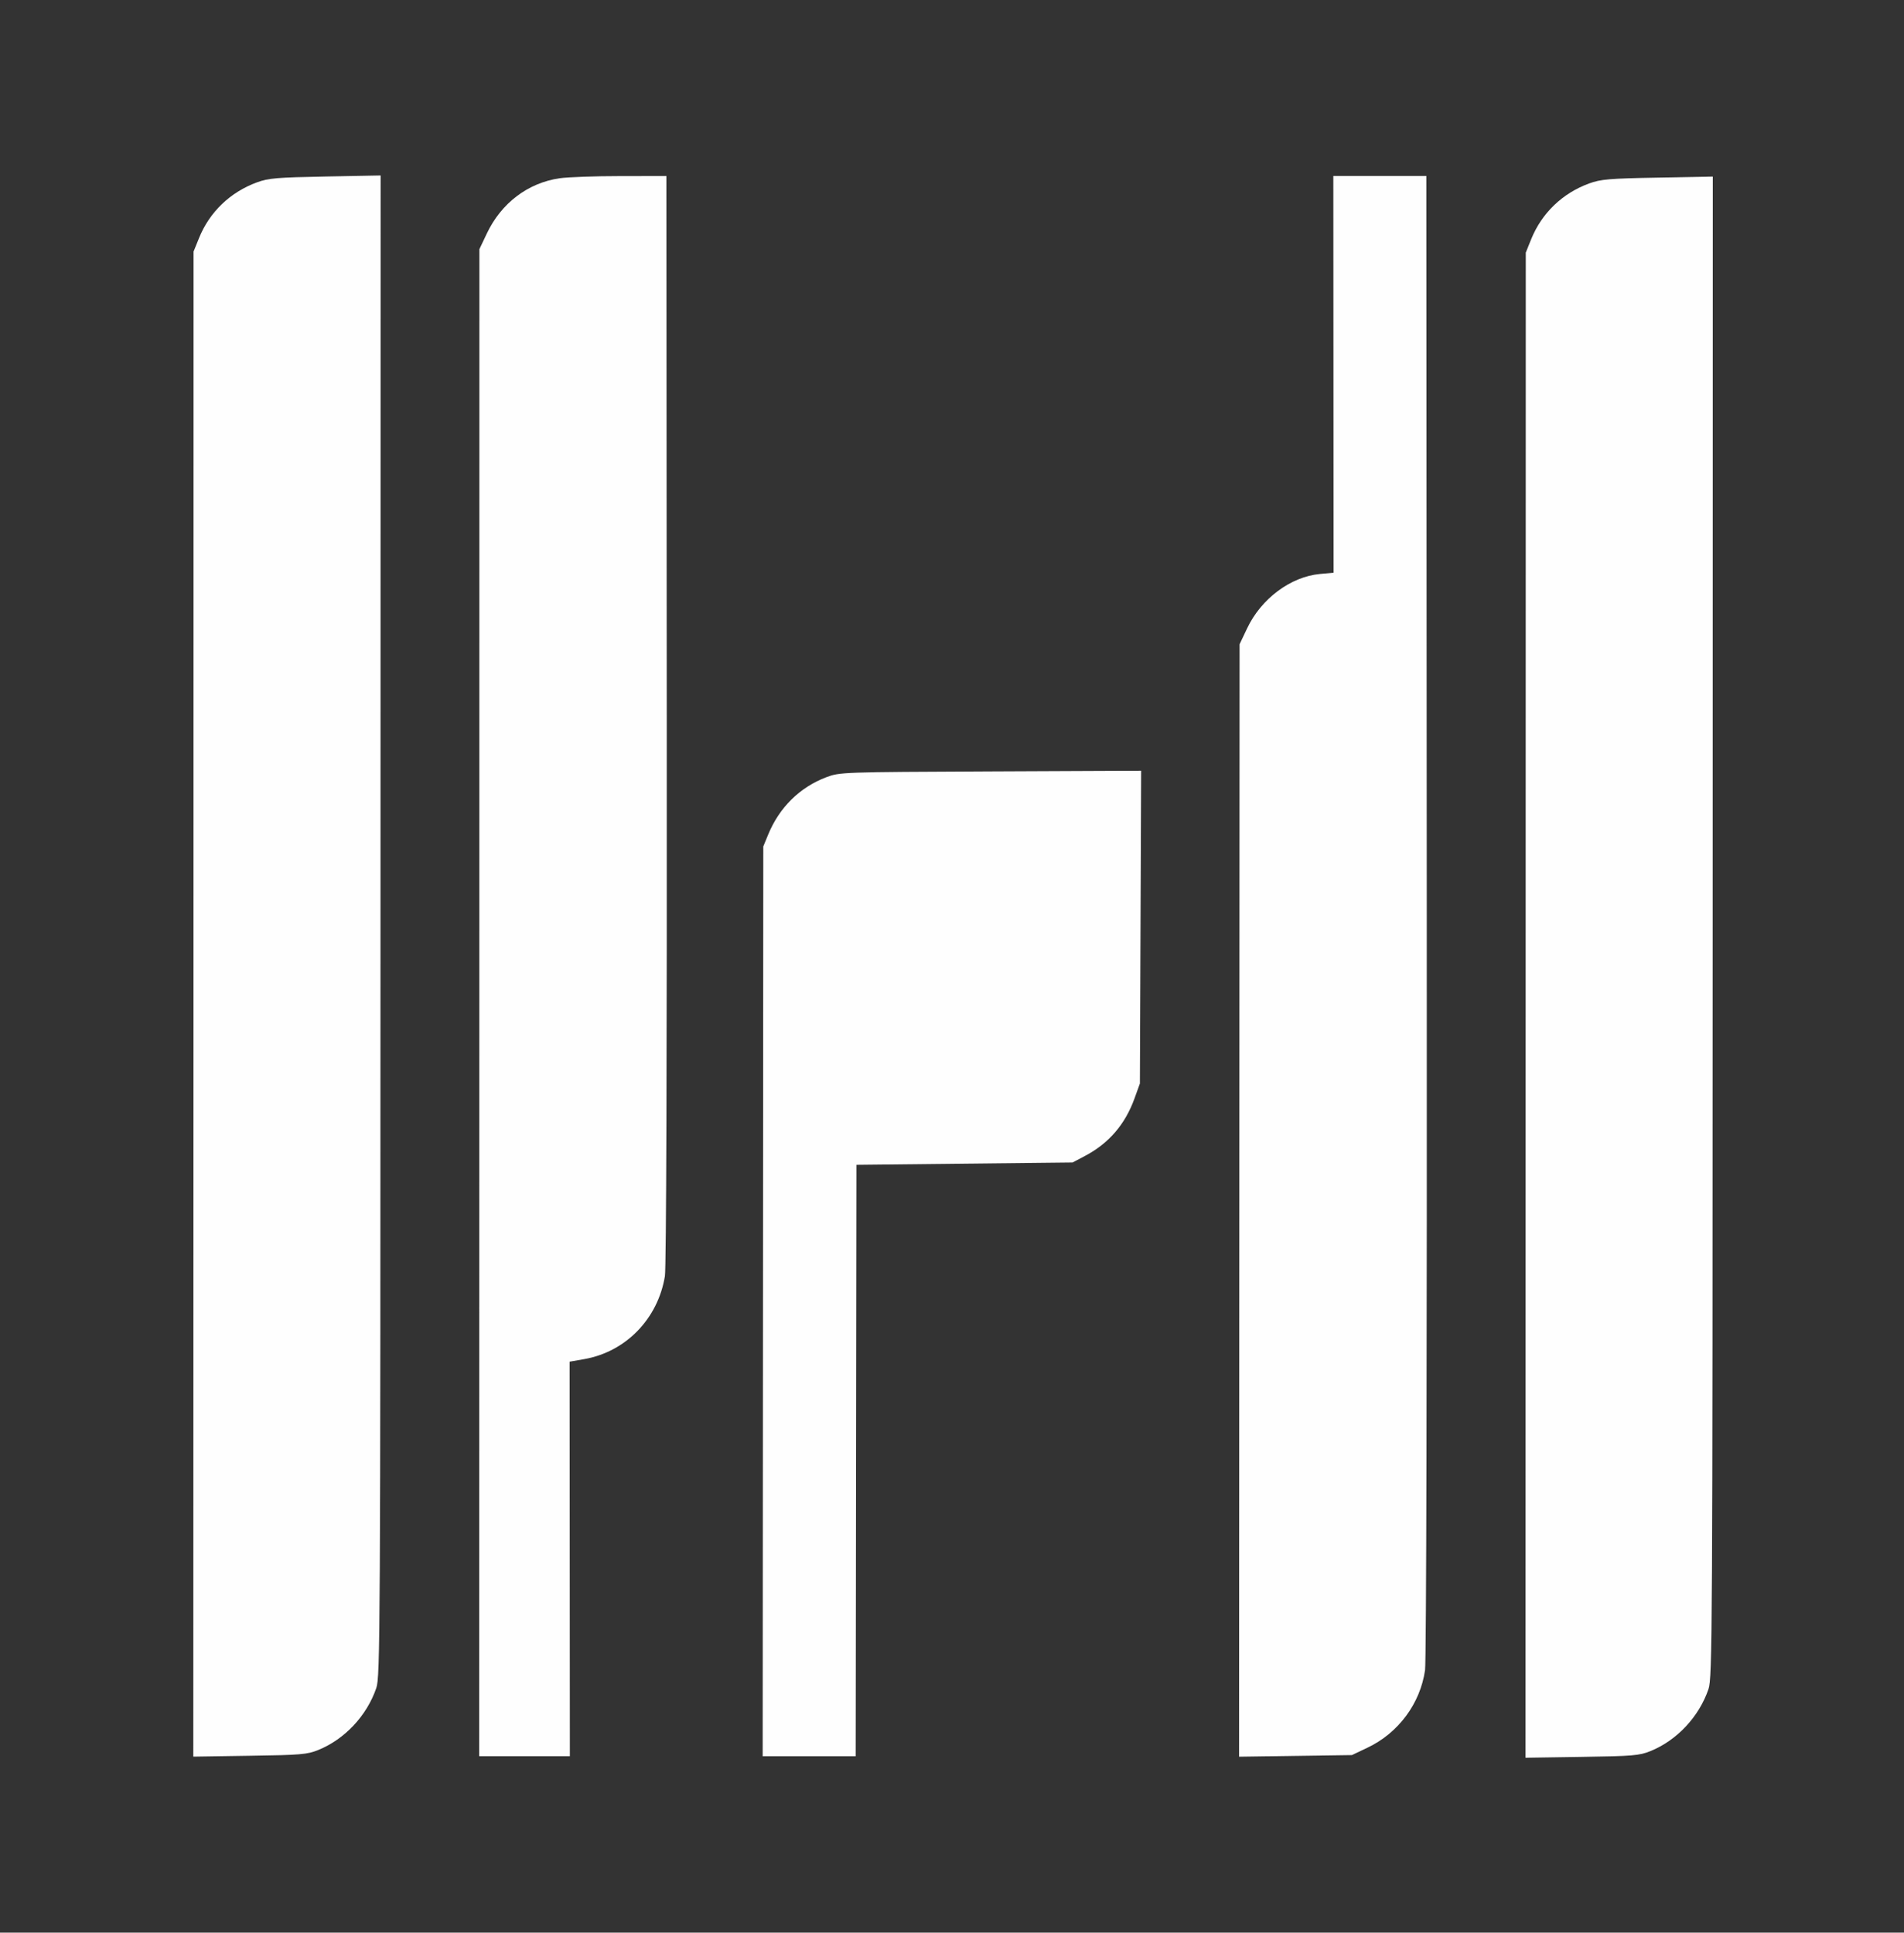 <?xml version="1.0" encoding="UTF-8" standalone="no"?>
<!-- Created with Inkscape (http://www.inkscape.org/) -->

<svg
        version="1.1"
        id="svg6189"
        xml:space="preserve"
        width="30.829"
        height="31.292"
        sodipodi:docname="org.kde.kharvest.tray.svg"
        inkscape:version="1.2.2 (b0a8486541, 2022-12-01)"
        inkscape:export-filename="../icons/hicolor/48x48.png"
        inkscape:export-xdpi="150.32596"
        inkscape:export-ydpi="150.32596"
        xmlns:inkscape="http://www.inkscape.org/namespaces/inkscape"
        xmlns:sodipodi="http://sodipodi.sourceforge.net/DTD/sodipodi-0.dtd"
        xmlns="http://www.w3.org/2000/svg"
><rect width="100%" height="100%" fill="#333333" stroke="none"/><defs
     id="defs6193" /><sodipodi:namedview
     id="namedview6191"
     pagecolor="#f95b00"
     bordercolor="#000000"
     borderopacity="0.25"
     inkscape:showpageshadow="2"
     inkscape:pageopacity="0"
     inkscape:pagecheckerboard="0"
     inkscape:deskcolor="#ffffff"
     showgrid="false"
     inkscape:zoom="25.734659"
     inkscape:cx="12.667741"
     inkscape:cy="18.613031"
     inkscape:window-width="1720"
     inkscape:window-height="1371"
     inkscape:window-x="0"
     inkscape:window-y="0"
     inkscape:window-maximized="0"
     inkscape:current-layer="svg6189" /><inkscape:clipboard
     style="font-variation-settings:normal;opacity:1;vector-effect:none;fill:#ff5d00;fill-opacity:1;stroke-width:0.136;stroke-linecap:butt;stroke-linejoin:miter;stroke-miterlimit:4;stroke-dasharray:none;stroke-dashoffset:0;stroke-opacity:1;-inkscape-stroke:none;stop-color:#000000;stop-opacity:1"
     min="0.016,0.188"
     max="30.845,31.48"
     geom-min="0.016,0.188"
     geom-max="30.845,31.48" /><path
     style="fill:#fefefe;fill-opacity:1"
     d="M 3.133,16.257 3.134,4.073 3.222,3.856 C 3.392,3.433 3.728,3.111 4.162,2.952 4.349,2.884 4.486,2.873 5.269,2.858 l 0.894,-0.017 -0.002,12.148 c -0.002,11.48 -0.005,12.159 -0.068,12.342 -0.153,0.448 -0.511,0.83 -0.941,1.004 -0.177,0.072 -0.286,0.081 -1.109,0.093 l -0.913,0.014 z"
     id="path358" /><path
     style="fill:#fefefe;fill-opacity:1"
     d="m 24.703,16.274 0.002,-12.184 0.087,-0.216 c 0.171,-0.423 0.506,-0.746 0.94,-0.904 0.187,-0.068 0.324,-0.08 1.107,-0.094 l 0.894,-0.017 -0.002,12.148 c -0.002,11.48 -0.005,12.159 -0.068,12.342 -0.153,0.448 -0.511,0.83 -0.941,1.004 -0.177,0.072 -0.286,0.081 -1.109,0.093 l -0.913,0.014 z"
     id="path358-3" /><path
     style="fill:#fefefe;fill-opacity:1"
     d="M 7.761,16.235 7.762,4.035 7.882,3.782 C 8.116,3.288 8.547,2.961 9.063,2.886 9.196,2.867 9.639,2.851 10.047,2.851 l 0.743,-7.565e-4 0.006,8.795 c 0.004,5.466 -0.008,8.879 -0.03,9.017 -0.113,0.691 -0.633,1.226 -1.308,1.344 l -0.235,0.041 0.002,3.194 0.002,3.194 H 8.493 7.759 Z"
     id="path360" /><path
     style="fill:#fefefe;fill-opacity:1"
     d="m 12.354,21.07 0.005,-7.365 0.079,-0.192 c 0.18,-0.439 0.513,-0.767 0.942,-0.929 0.218,-0.082 0.247,-0.083 2.659,-0.094 l 2.438,-0.011 -0.01,2.532 -0.01,2.532 -0.087,0.241 c -0.152,0.422 -0.417,0.729 -0.804,0.933 l -0.199,0.105 -1.75,0.019 -1.75,0.019 -0.006,4.788 -0.006,4.788 h -0.753 -0.753 z"
     id="path362" /><path
     style="fill:#fefefe;fill-opacity:1"
     d="m 20.067,19.437 0.004,-9.006 0.121,-0.255 C 20.419,9.694 20.898,9.337 21.374,9.293 l 0.219,-0.02 -0.002,-3.212 -0.002,-3.212 h 0.753 0.753 l 0.007,11.975 c 0.004,7.22 -0.007,12.071 -0.028,12.218 -0.078,0.541 -0.432,1.018 -0.932,1.255 l -0.253,0.12 -0.913,0.013 -0.913,0.013 z"
     id="path364" /></svg>
